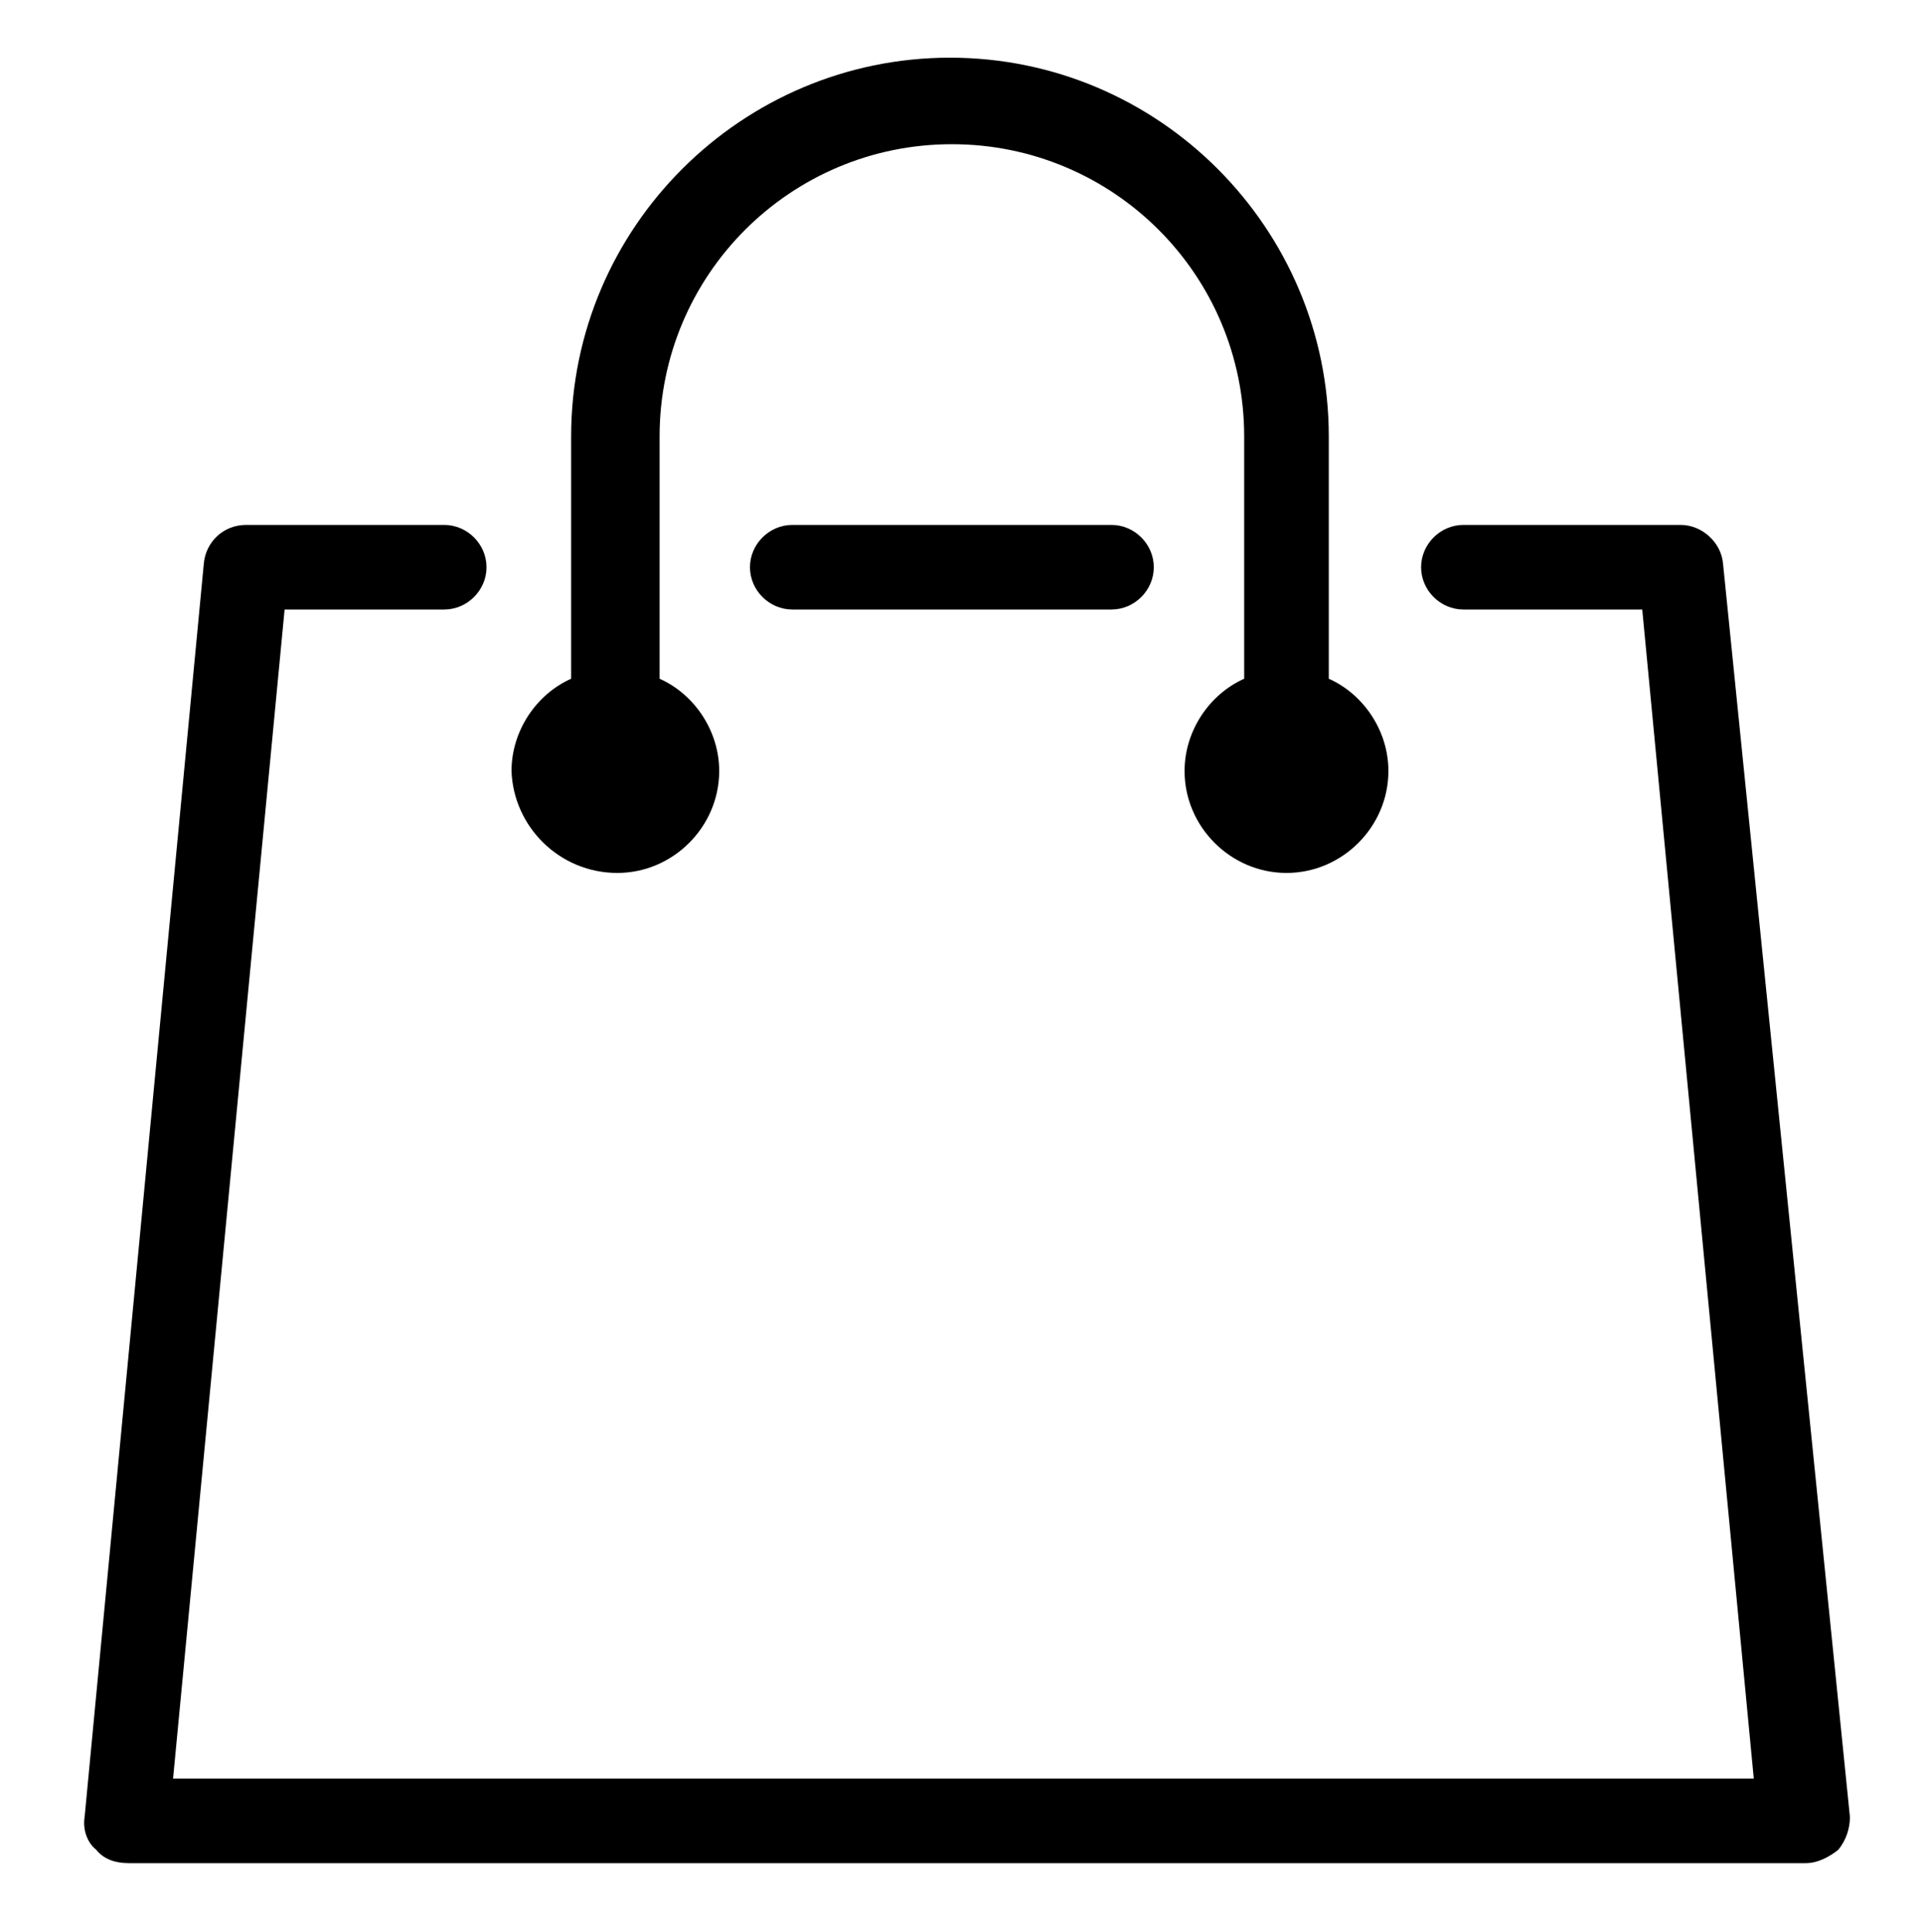 <?xml version="1.0" encoding="utf-8"?>
<!-- Generator: Adobe Illustrator 19.1.1, SVG Export Plug-In . SVG Version: 6.00 Build 0)  -->
<svg version="1.1" id="Layer_1" xmlns="http://www.w3.org/2000/svg" xmlns:xlink="http://www.w3.org/1999/xlink" x="0px" y="0px"
	 viewBox="-255 334 100 100.5" style="enable-background:new -255 334 100 100.5;" xml:space="preserve">
<g>
	<path d="M-165.4,363.3c-0.1-1.1-1.1-2-2.2-2h-11.3c-1.2,0-2.2,1-2.2,2.2c0,1.2,1,2.2,2.2,2.2h9.3l5.8,60.8h-82.2l5.8-60.8h8.3
		c1.2,0,2.2-1,2.2-2.2c0-1.2-1-2.2-2.2-2.2h-10.3c-1.2,0-2.1,0.9-2.2,2l-6.2,65.2c-0.1,0.6,0.1,1.3,0.6,1.7c0.4,0.5,1,0.7,1.7,0.7
		h87.2c0.6,0,1.2-0.3,1.7-0.7c0.4-0.5,0.6-1.1,0.6-1.7L-165.4,363.3z"/>
	<path d="M-213.8,361.3c-1.2,0-2.2,1-2.2,2.2s1,2.2,2.2,2.2h16.6c1.2,0,2.2-1,2.2-2.2s-1-2.2-2.2-2.2H-213.8z"/>
	<path d="M-222.9,379.4c2.9,0,5.3-2.4,5.3-5.3c0-2.1-1.3-4-3.1-4.8v-12.6c0-8.4,6.8-15.2,15.2-15.2c8.4,0,15.2,6.8,15.2,15.2v12.6
		c-1.8,0.8-3.1,2.7-3.1,4.8c0,2.9,2.4,5.3,5.3,5.3c2.9,0,5.3-2.4,5.3-5.3c0-2.1-1.3-4-3.1-4.8v-12.6c0-10.8-8.8-19.7-19.7-19.7
		c-10.8,0-19.7,8.8-19.7,19.7v12.6c-1.8,0.8-3.1,2.7-3.1,4.8C-228.3,377-225.9,379.4-222.9,379.4z"/>
</g>
</svg>
